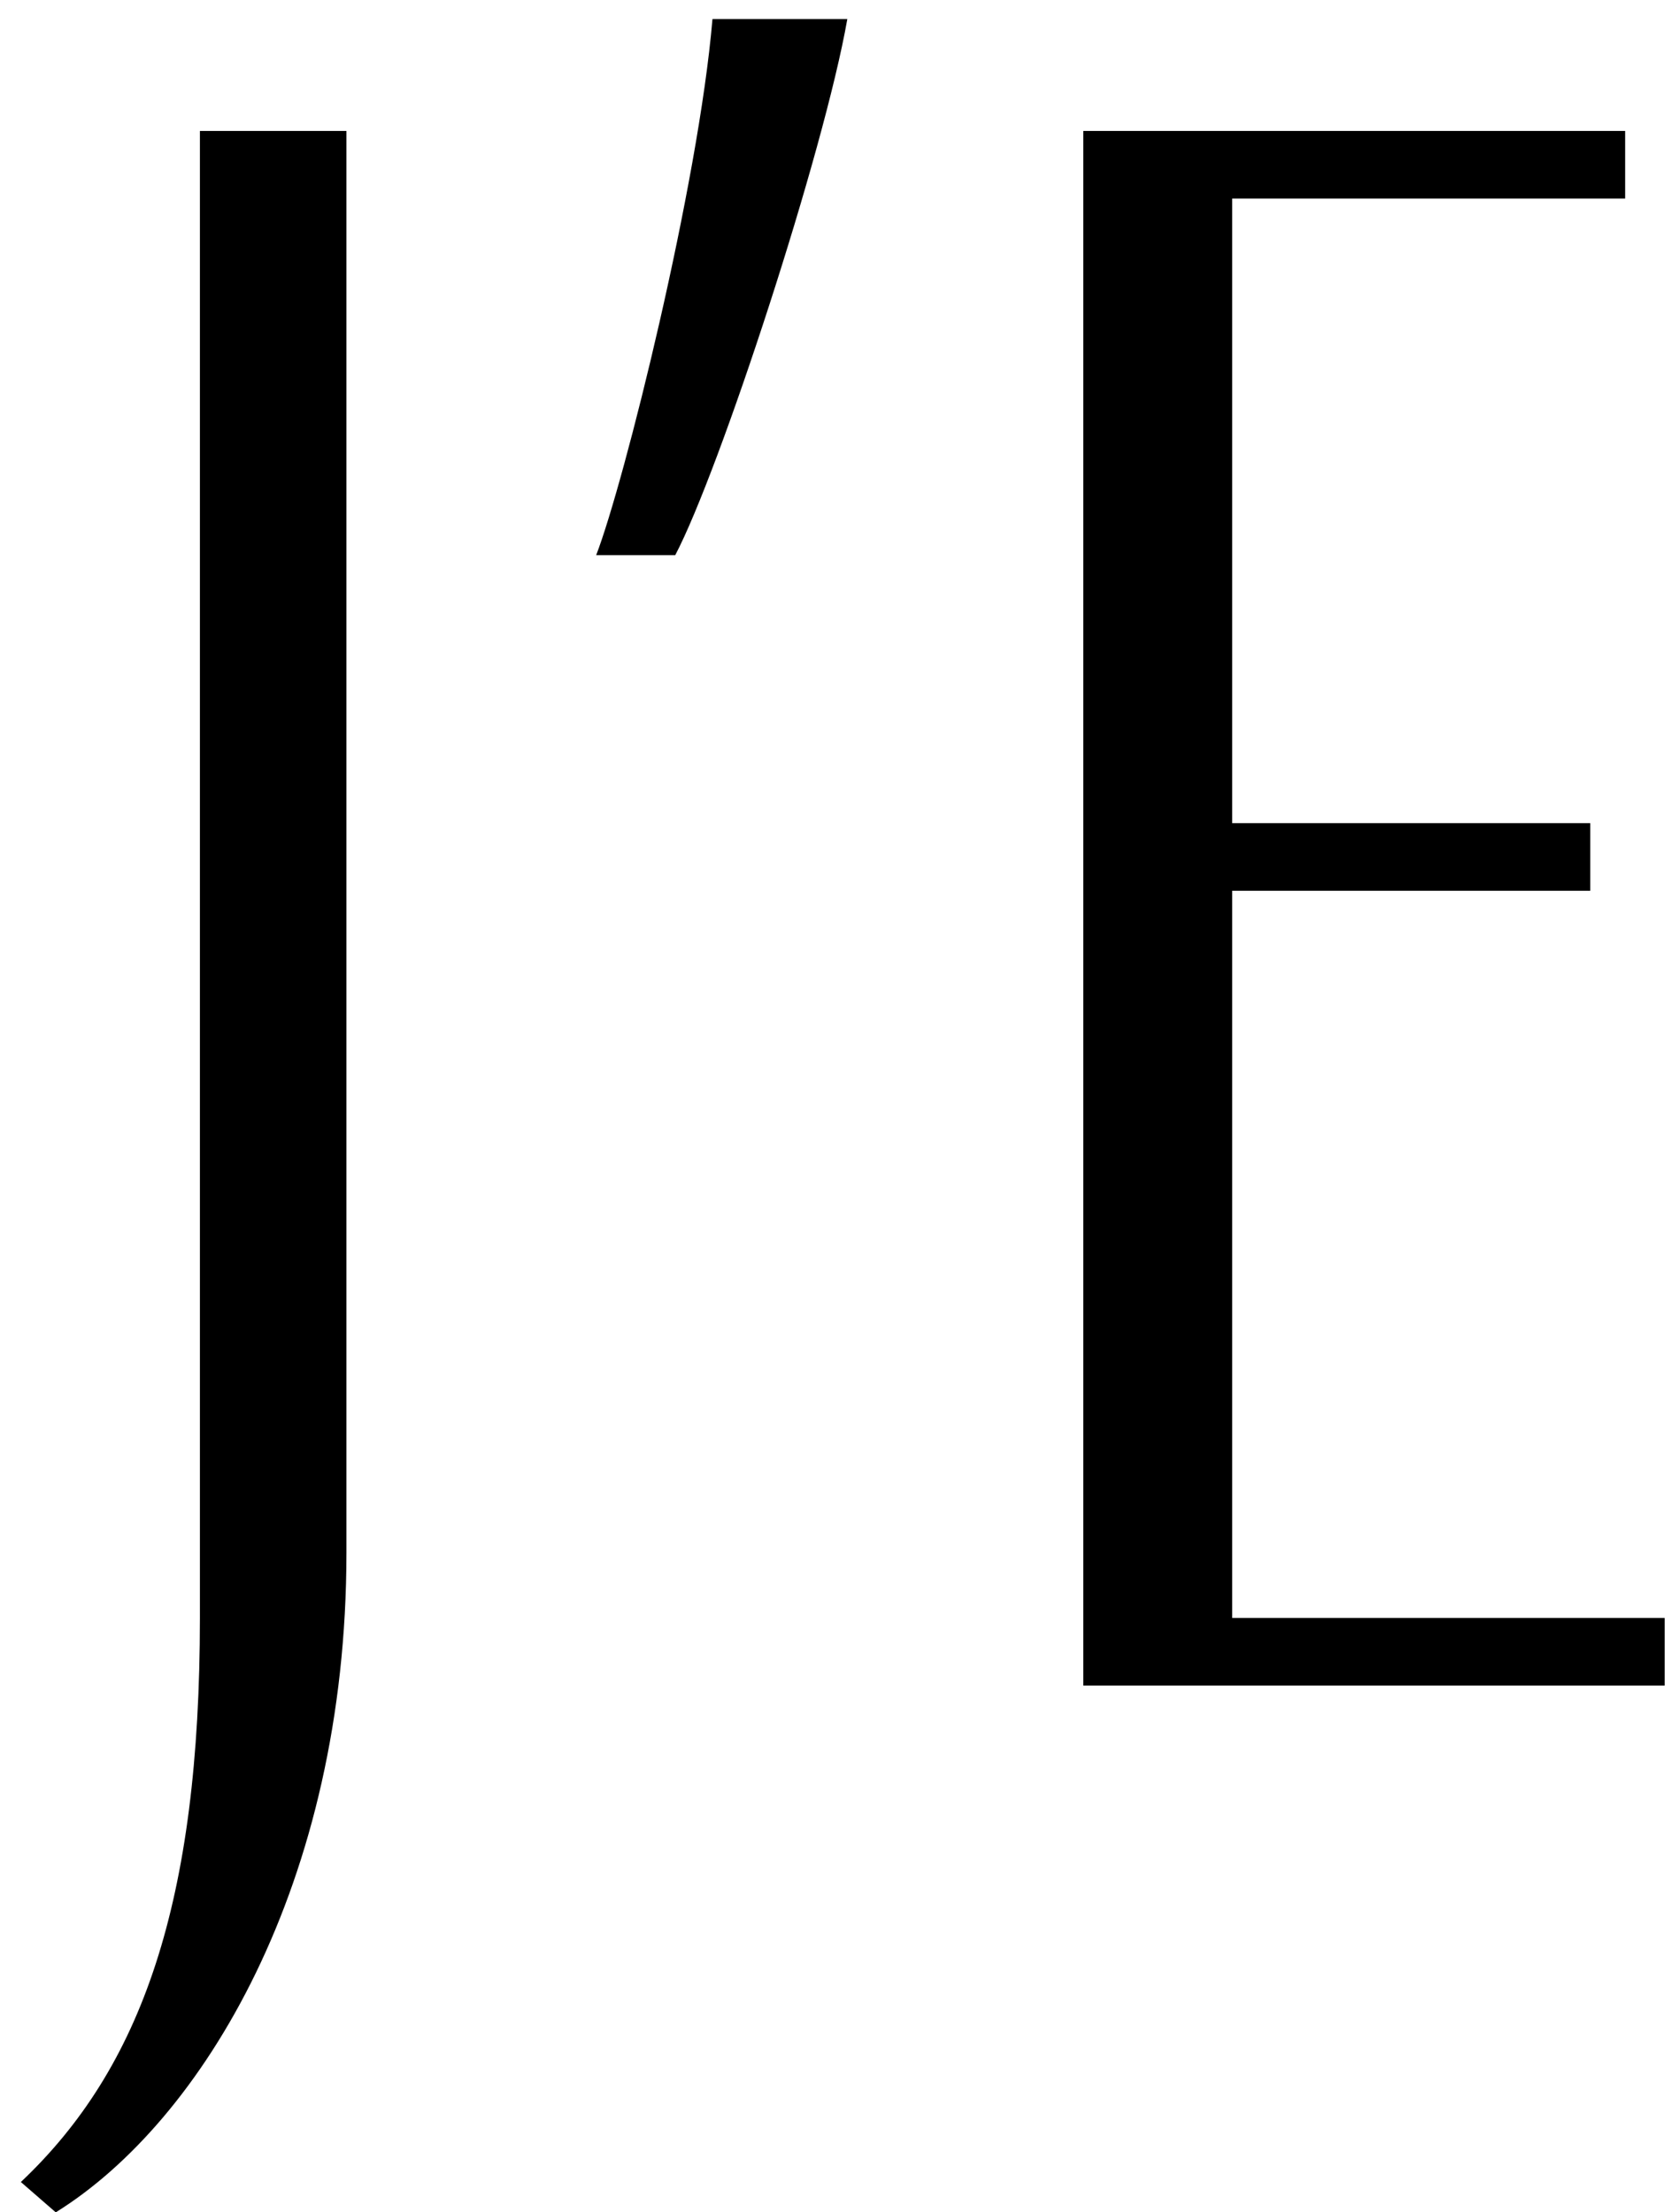 <svg xmlns="http://www.w3.org/2000/svg" version="1.1" xmlns:xlink="http://www.w3.org/1999/xlink" xmlns:svgjs="http://svgjs.com/svgjs" width="44" height="58"><svg width="44" height="58" viewBox="0 0 44 58" fill="none" xmlns="http://www.w3.org/2000/svg">
<path d="M9.084 40.708V3.433H5.242V42.419C5.242 49.873 3.718 54.212 0.547 57.206L1.462 58.001C5.303 55.617 9.084 49.385 9.084 40.708Z" fill="black"></path>
<path d="M22.218 0.5H18.682C18.316 4.838 16.365 12.66 15.633 14.554H17.706C18.865 12.354 21.609 3.983 22.218 0.5Z" fill="black"></path>
<path d="M43.651 44.191V42.419H32.309V23.353H41.7V21.581H32.309V5.205H42.614V3.433H28.406V44.191H43.651Z" fill="black"></path>
</svg><style>@media (prefers-color-scheme: light) { :root { filter: none; } }
@media (prefers-color-scheme: dark) { :root { filter: contrast(0.833) brightness(1.7); } }
</style></svg>